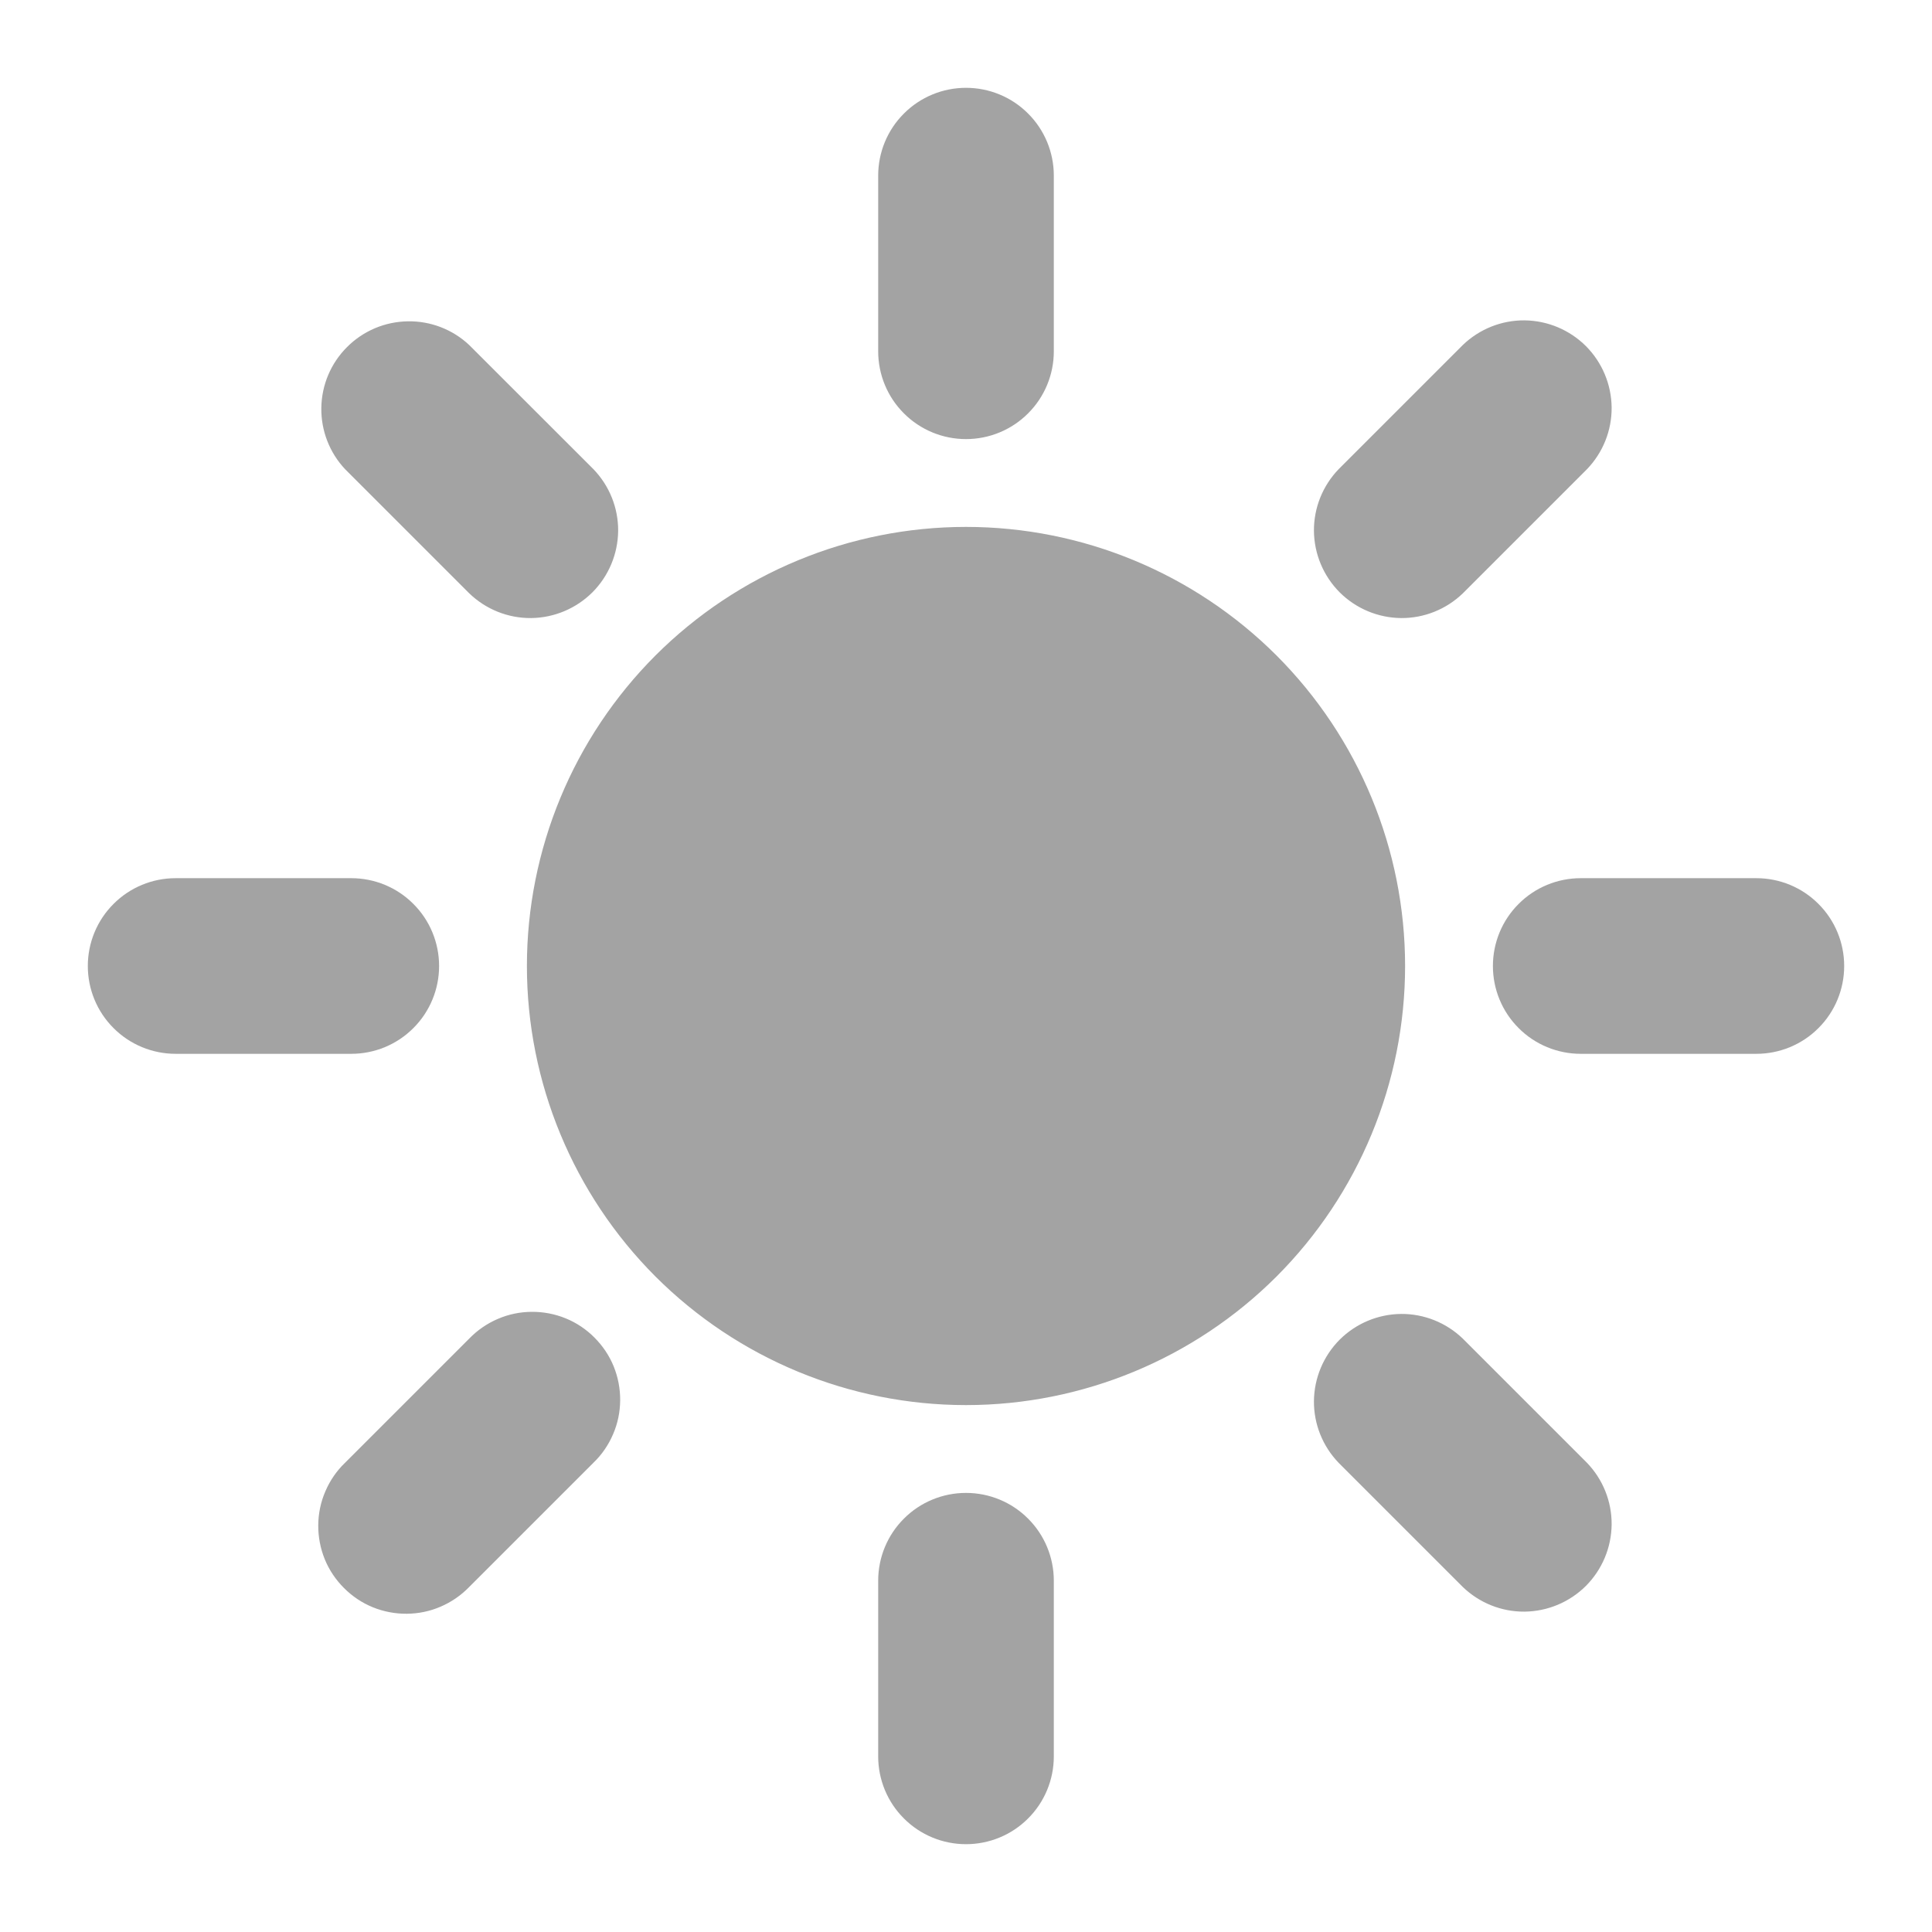 <svg width="22" height="22" viewBox="0 0 22 22" fill="none" xmlns="http://www.w3.org/2000/svg">
<path fill-rule="evenodd" clip-rule="evenodd" d="M12 2C12 1.735 11.895 1.48 11.707 1.293C11.52 1.105 11.265 1 11 1C10.735 1 10.48 1.105 10.293 1.293C10.105 1.48 10 1.735 10 2V4C10 4.265 10.105 4.52 10.293 4.707C10.48 4.895 10.735 5 11 5C11.265 5 11.52 4.895 11.707 4.707C11.895 4.52 12 4.265 12 4V2ZM5.343 3.929C5.154 3.751 4.902 3.654 4.643 3.659C4.383 3.663 4.135 3.768 3.952 3.952C3.768 4.135 3.663 4.383 3.659 4.643C3.655 4.903 3.752 5.154 3.93 5.343L5.344 6.757C5.533 6.939 5.785 7.04 6.047 7.038C6.31 7.035 6.56 6.93 6.746 6.745C6.931 6.559 7.036 6.309 7.039 6.046C7.041 5.784 6.94 5.532 6.758 5.343L5.343 3.929ZM18.071 5.343C18.253 5.154 18.354 4.902 18.352 4.64C18.349 4.377 18.244 4.127 18.059 3.941C17.873 3.756 17.623 3.651 17.36 3.648C17.098 3.646 16.846 3.747 16.657 3.929L15.243 5.343C15.061 5.532 14.96 5.784 14.962 6.046C14.965 6.309 15.07 6.559 15.255 6.745C15.441 6.93 15.691 7.035 15.954 7.038C16.216 7.04 16.468 6.939 16.657 6.757L18.071 5.343ZM11 6C9.674 6 8.402 6.527 7.464 7.464C6.527 8.402 6 9.674 6 11C6 12.326 6.527 13.598 7.464 14.536C8.402 15.473 9.674 16 11 16C12.326 16 13.598 15.473 14.536 14.536C15.473 13.598 16 12.326 16 11C16 9.674 15.473 8.402 14.536 7.464C13.598 6.527 12.326 6 11 6ZM2 10C1.735 10 1.48 10.105 1.293 10.293C1.105 10.48 1 10.735 1 11C1 11.265 1.105 11.52 1.293 11.707C1.48 11.895 1.735 12 2 12H4C4.265 12 4.52 11.895 4.707 11.707C4.895 11.52 5 11.265 5 11C5 10.735 4.895 10.48 4.707 10.293C4.52 10.105 4.265 10 4 10H2ZM18 10C17.735 10 17.48 10.105 17.293 10.293C17.105 10.48 17 10.735 17 11C17 11.265 17.105 11.52 17.293 11.707C17.48 11.895 17.735 12 18 12H20C20.265 12 20.52 11.895 20.707 11.707C20.895 11.52 21 11.265 21 11C21 10.735 20.895 10.48 20.707 10.293C20.52 10.105 20.265 10 20 10H18ZM6.757 16.657C6.853 16.565 6.929 16.454 6.981 16.332C7.034 16.21 7.061 16.079 7.062 15.946C7.063 15.814 7.038 15.682 6.988 15.559C6.938 15.436 6.863 15.325 6.769 15.231C6.676 15.137 6.564 15.062 6.441 15.012C6.318 14.962 6.186 14.937 6.054 14.938C5.921 14.939 5.79 14.966 5.668 15.019C5.546 15.071 5.435 15.148 5.343 15.243L3.929 16.657C3.833 16.749 3.757 16.86 3.705 16.982C3.652 17.104 3.625 17.235 3.624 17.368C3.623 17.5 3.648 17.632 3.698 17.755C3.748 17.878 3.823 17.989 3.917 18.083C4.011 18.177 4.122 18.252 4.245 18.302C4.368 18.352 4.5 18.377 4.632 18.376C4.765 18.375 4.896 18.348 5.018 18.295C5.14 18.243 5.251 18.166 5.343 18.071L6.757 16.657ZM16.657 15.243C16.468 15.061 16.216 14.96 15.954 14.962C15.691 14.965 15.441 15.07 15.255 15.255C15.07 15.441 14.965 15.691 14.962 15.954C14.96 16.216 15.061 16.468 15.243 16.657L16.657 18.071C16.846 18.253 17.098 18.354 17.36 18.352C17.623 18.349 17.873 18.244 18.059 18.059C18.244 17.873 18.349 17.623 18.352 17.36C18.354 17.098 18.253 16.846 18.071 16.657L16.657 15.243ZM12 18C12 17.735 11.895 17.48 11.707 17.293C11.52 17.105 11.265 17 11 17C10.735 17 10.48 17.105 10.293 17.293C10.105 17.48 10 17.735 10 18V20C10 20.265 10.105 20.52 10.293 20.707C10.48 20.895 10.735 21 11 21C11.265 21 11.52 20.895 11.707 20.707C11.895 20.52 12 20.265 12 20V18Z" fill="#A3A3A3"/>
</svg>
